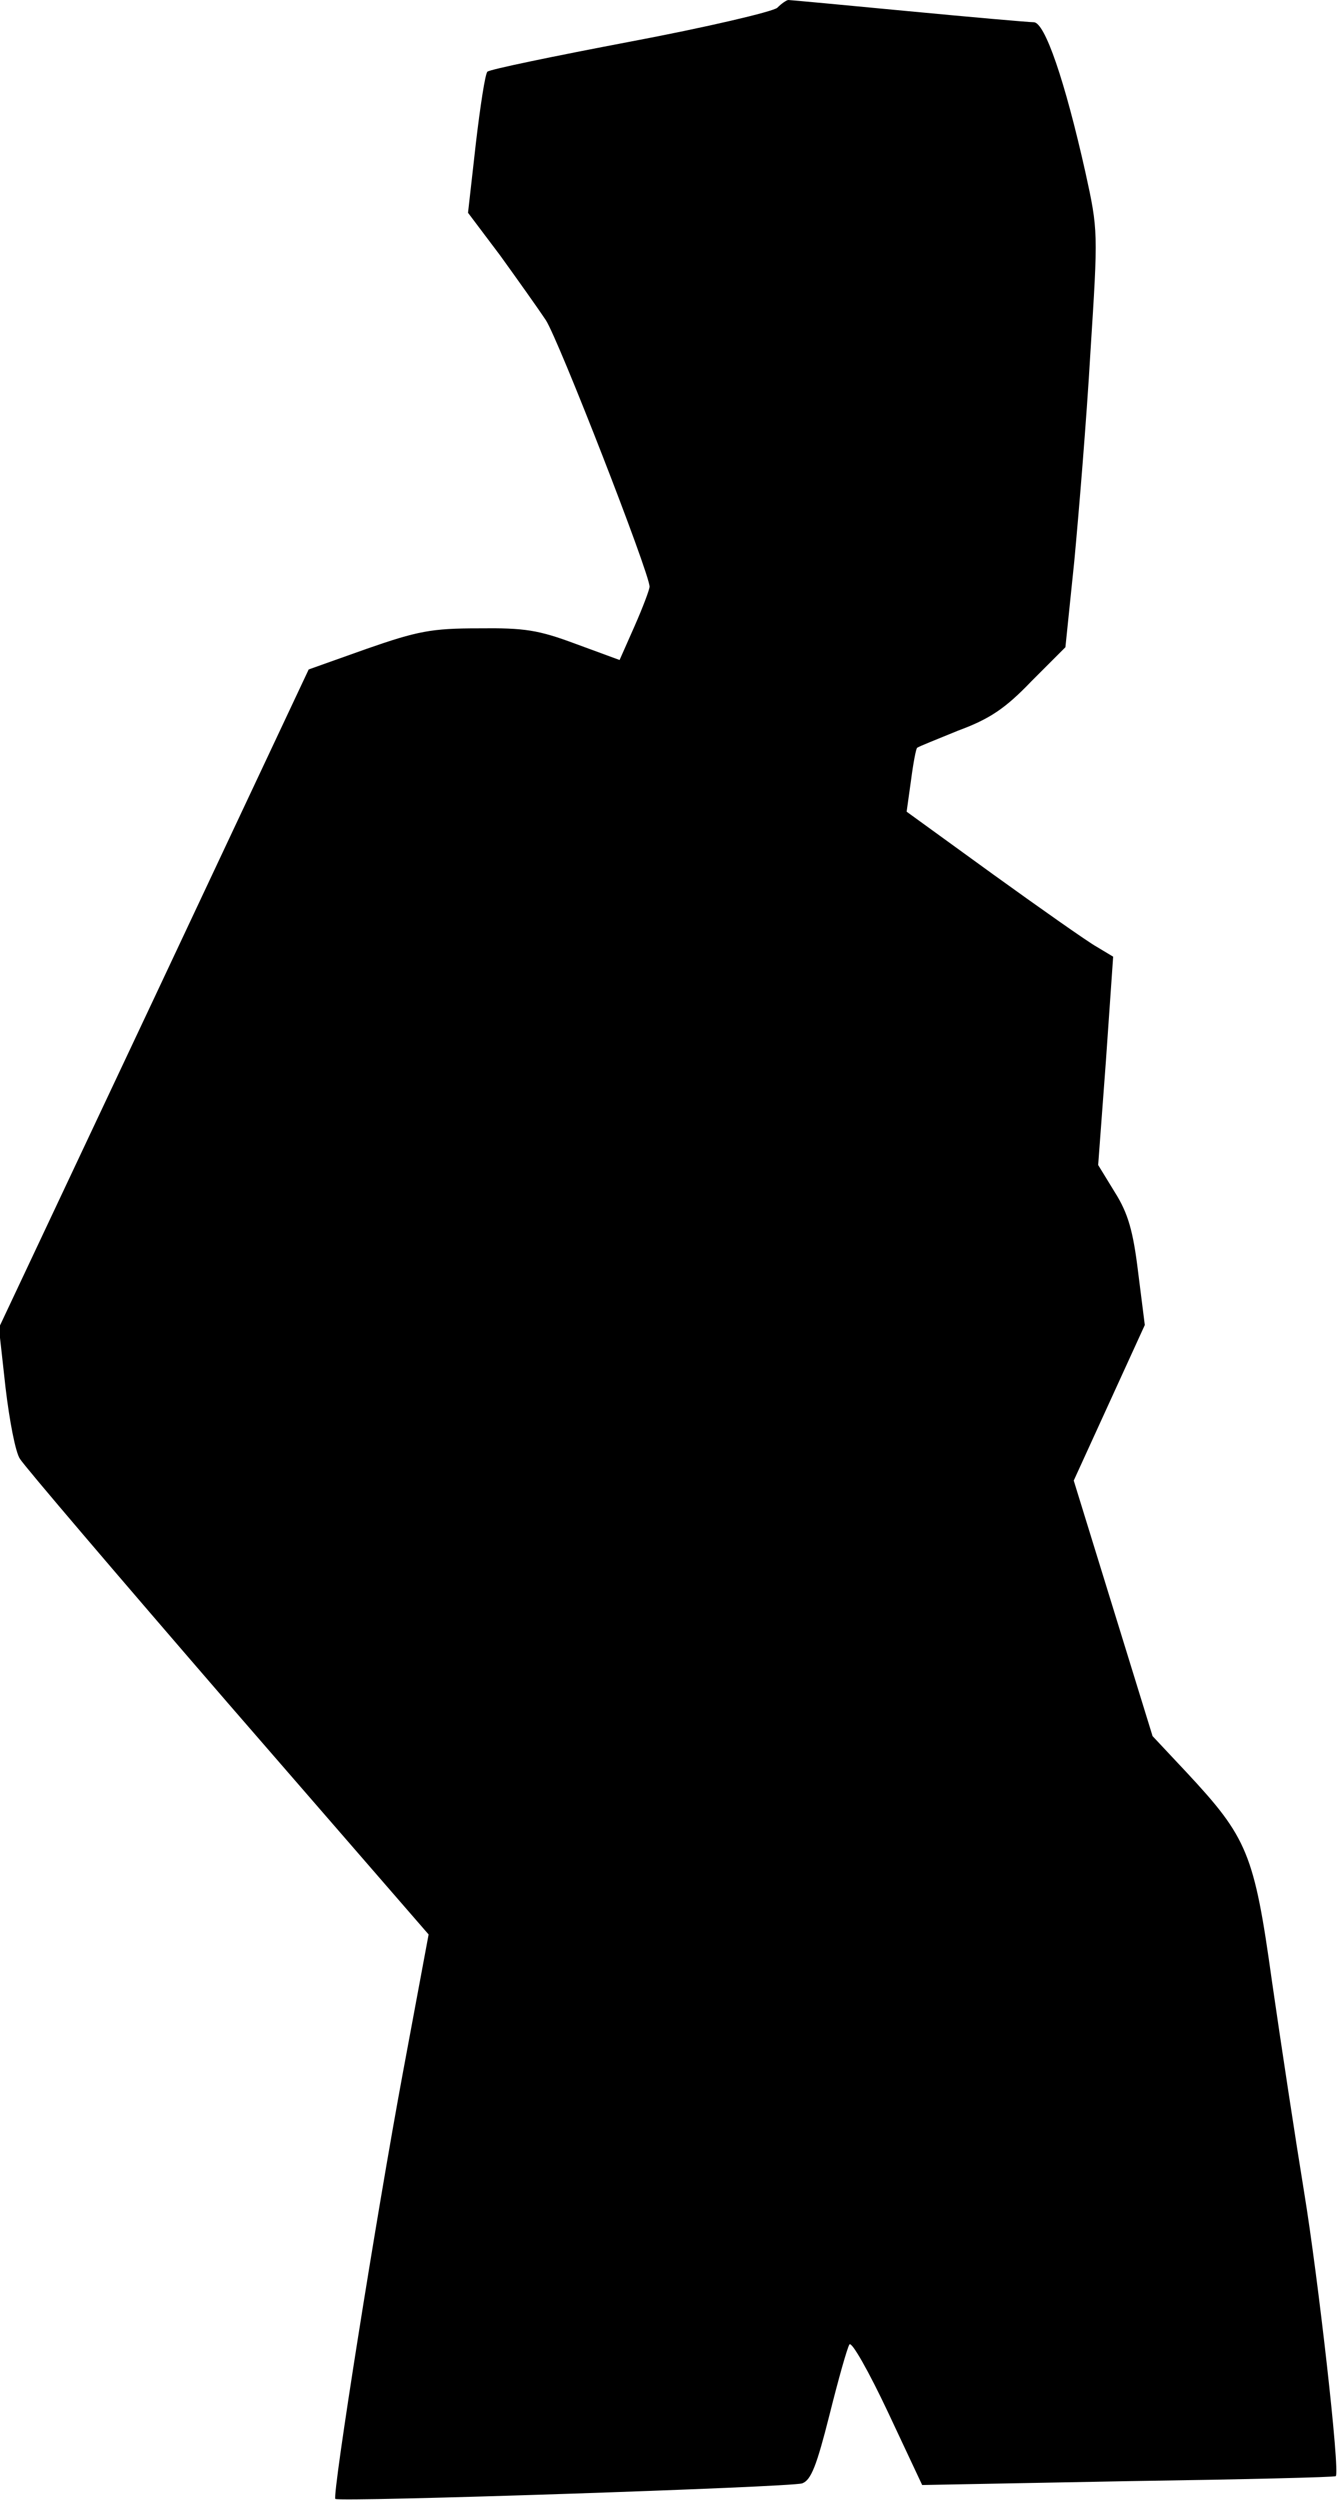 <?xml version="1.0" standalone="no"?>
<!DOCTYPE svg PUBLIC "-//W3C//DTD SVG 20010904//EN"
 "http://www.w3.org/TR/2001/REC-SVG-20010904/DTD/svg10.dtd">
<svg version="1.0" xmlns="http://www.w3.org/2000/svg"
 width="241pt" height="450pt" viewBox="0 0 241 450"
 preserveAspectRatio="xMidYMid meet">
<g transform="translate(0,450) scale(0.1,-0.1)"
fill="#000000" stroke="none">
<path fill="#000000" stroke="none" d="M1400 4486 c-8 -7 -127 -35 -265 -61
-137 -26 -253 -50 -257 -54 -4 -3 -13 -62 -21 -130 l-14 -124 58 -77 c31 -43
68 -95 82 -116 23 -35 187 -456 187 -480 0 -5 -12 -37 -27 -71 l-27 -61 -79
29 c-67 25 -92 29 -175 28 -85 0 -110 -5 -202 -37 l-104 -37 -279 -593 -279
-592 12 -108 c7 -59 18 -117 26 -128 7 -12 176 -210 374 -439 l362 -417 -46
-247 c-48 -258 -128 -763 -122 -769 7 -6 821 21 841 28 16 6 26 32 49 123 16
64 32 121 36 127 4 6 35 -49 69 -121 l62 -132 372 7 c204 3 372 7 373 9 8 7
-32 359 -57 511 -16 98 -42 269 -58 380 -32 230 -44 258 -154 376 l-61 65 -71
230 -71 230 64 140 64 140 -12 95 c-9 74 -18 106 -42 144 l-30 49 14 188 13
187 -30 18 c-16 9 -100 68 -186 130 l-156 113 8 57 c4 31 9 57 11 58 2 2 35
15 74 31 57 21 85 40 132 89 l61 61 16 155 c8 85 22 254 29 375 14 219 14 220
-9 325 -37 165 -73 270 -93 270 -9 0 -111 9 -227 20 -115 11 -212 20 -215 20
-3 0 -12 -6 -20 -14z"/>
</g>
</svg>
